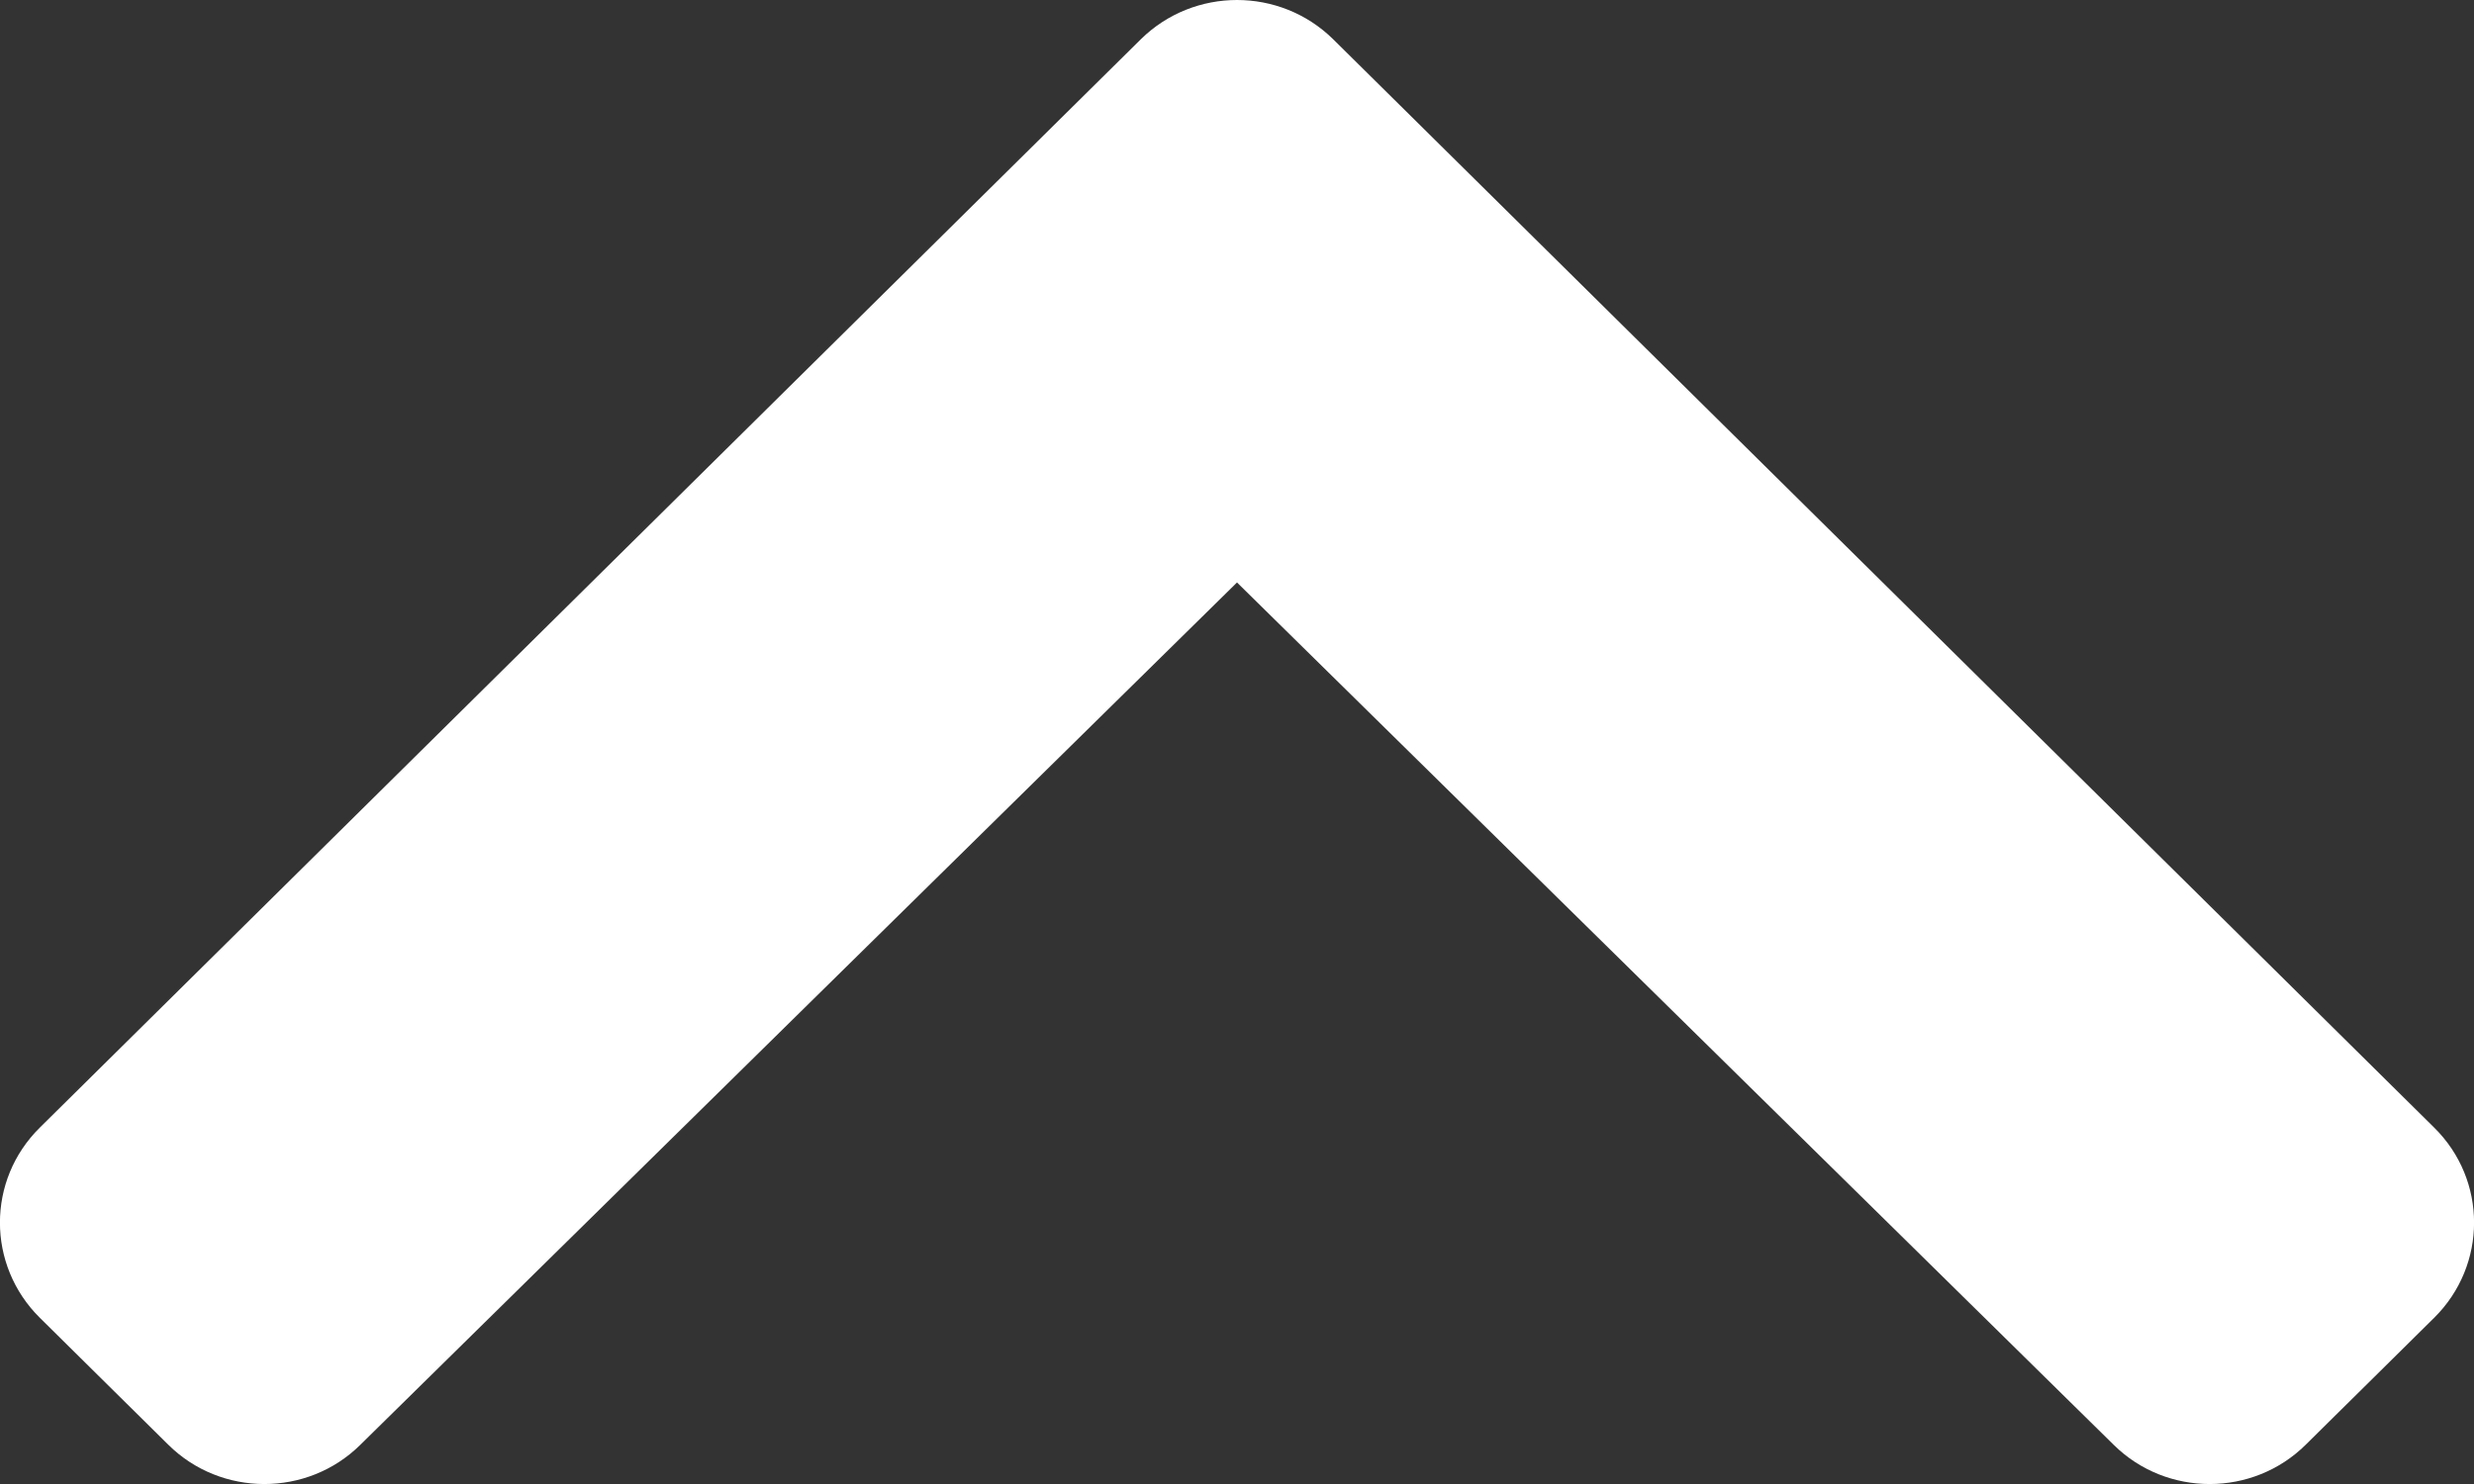 <svg width="10" height="6" viewBox="0 0 10 6" fill="none" xmlns="http://www.w3.org/2000/svg">
<rect x="0" y="0" width="10" height="6" fill="#333333" stroke="none"/>
<path d="M4.611 0.159L0.161 4.559C-0.054 4.771 -0.054 5.115 0.161 5.328L0.68 5.841C0.894 6.053 1.242 6.053 1.456 5.842L5 2.355L8.544 5.842C8.758 6.053 9.106 6.053 9.32 5.841L9.839 5.328C10.054 5.115 10.054 4.771 9.839 4.559L5.389 0.159C5.174 -0.053 4.826 -0.053 4.611 0.159Z" fill="white"/>
</svg>
